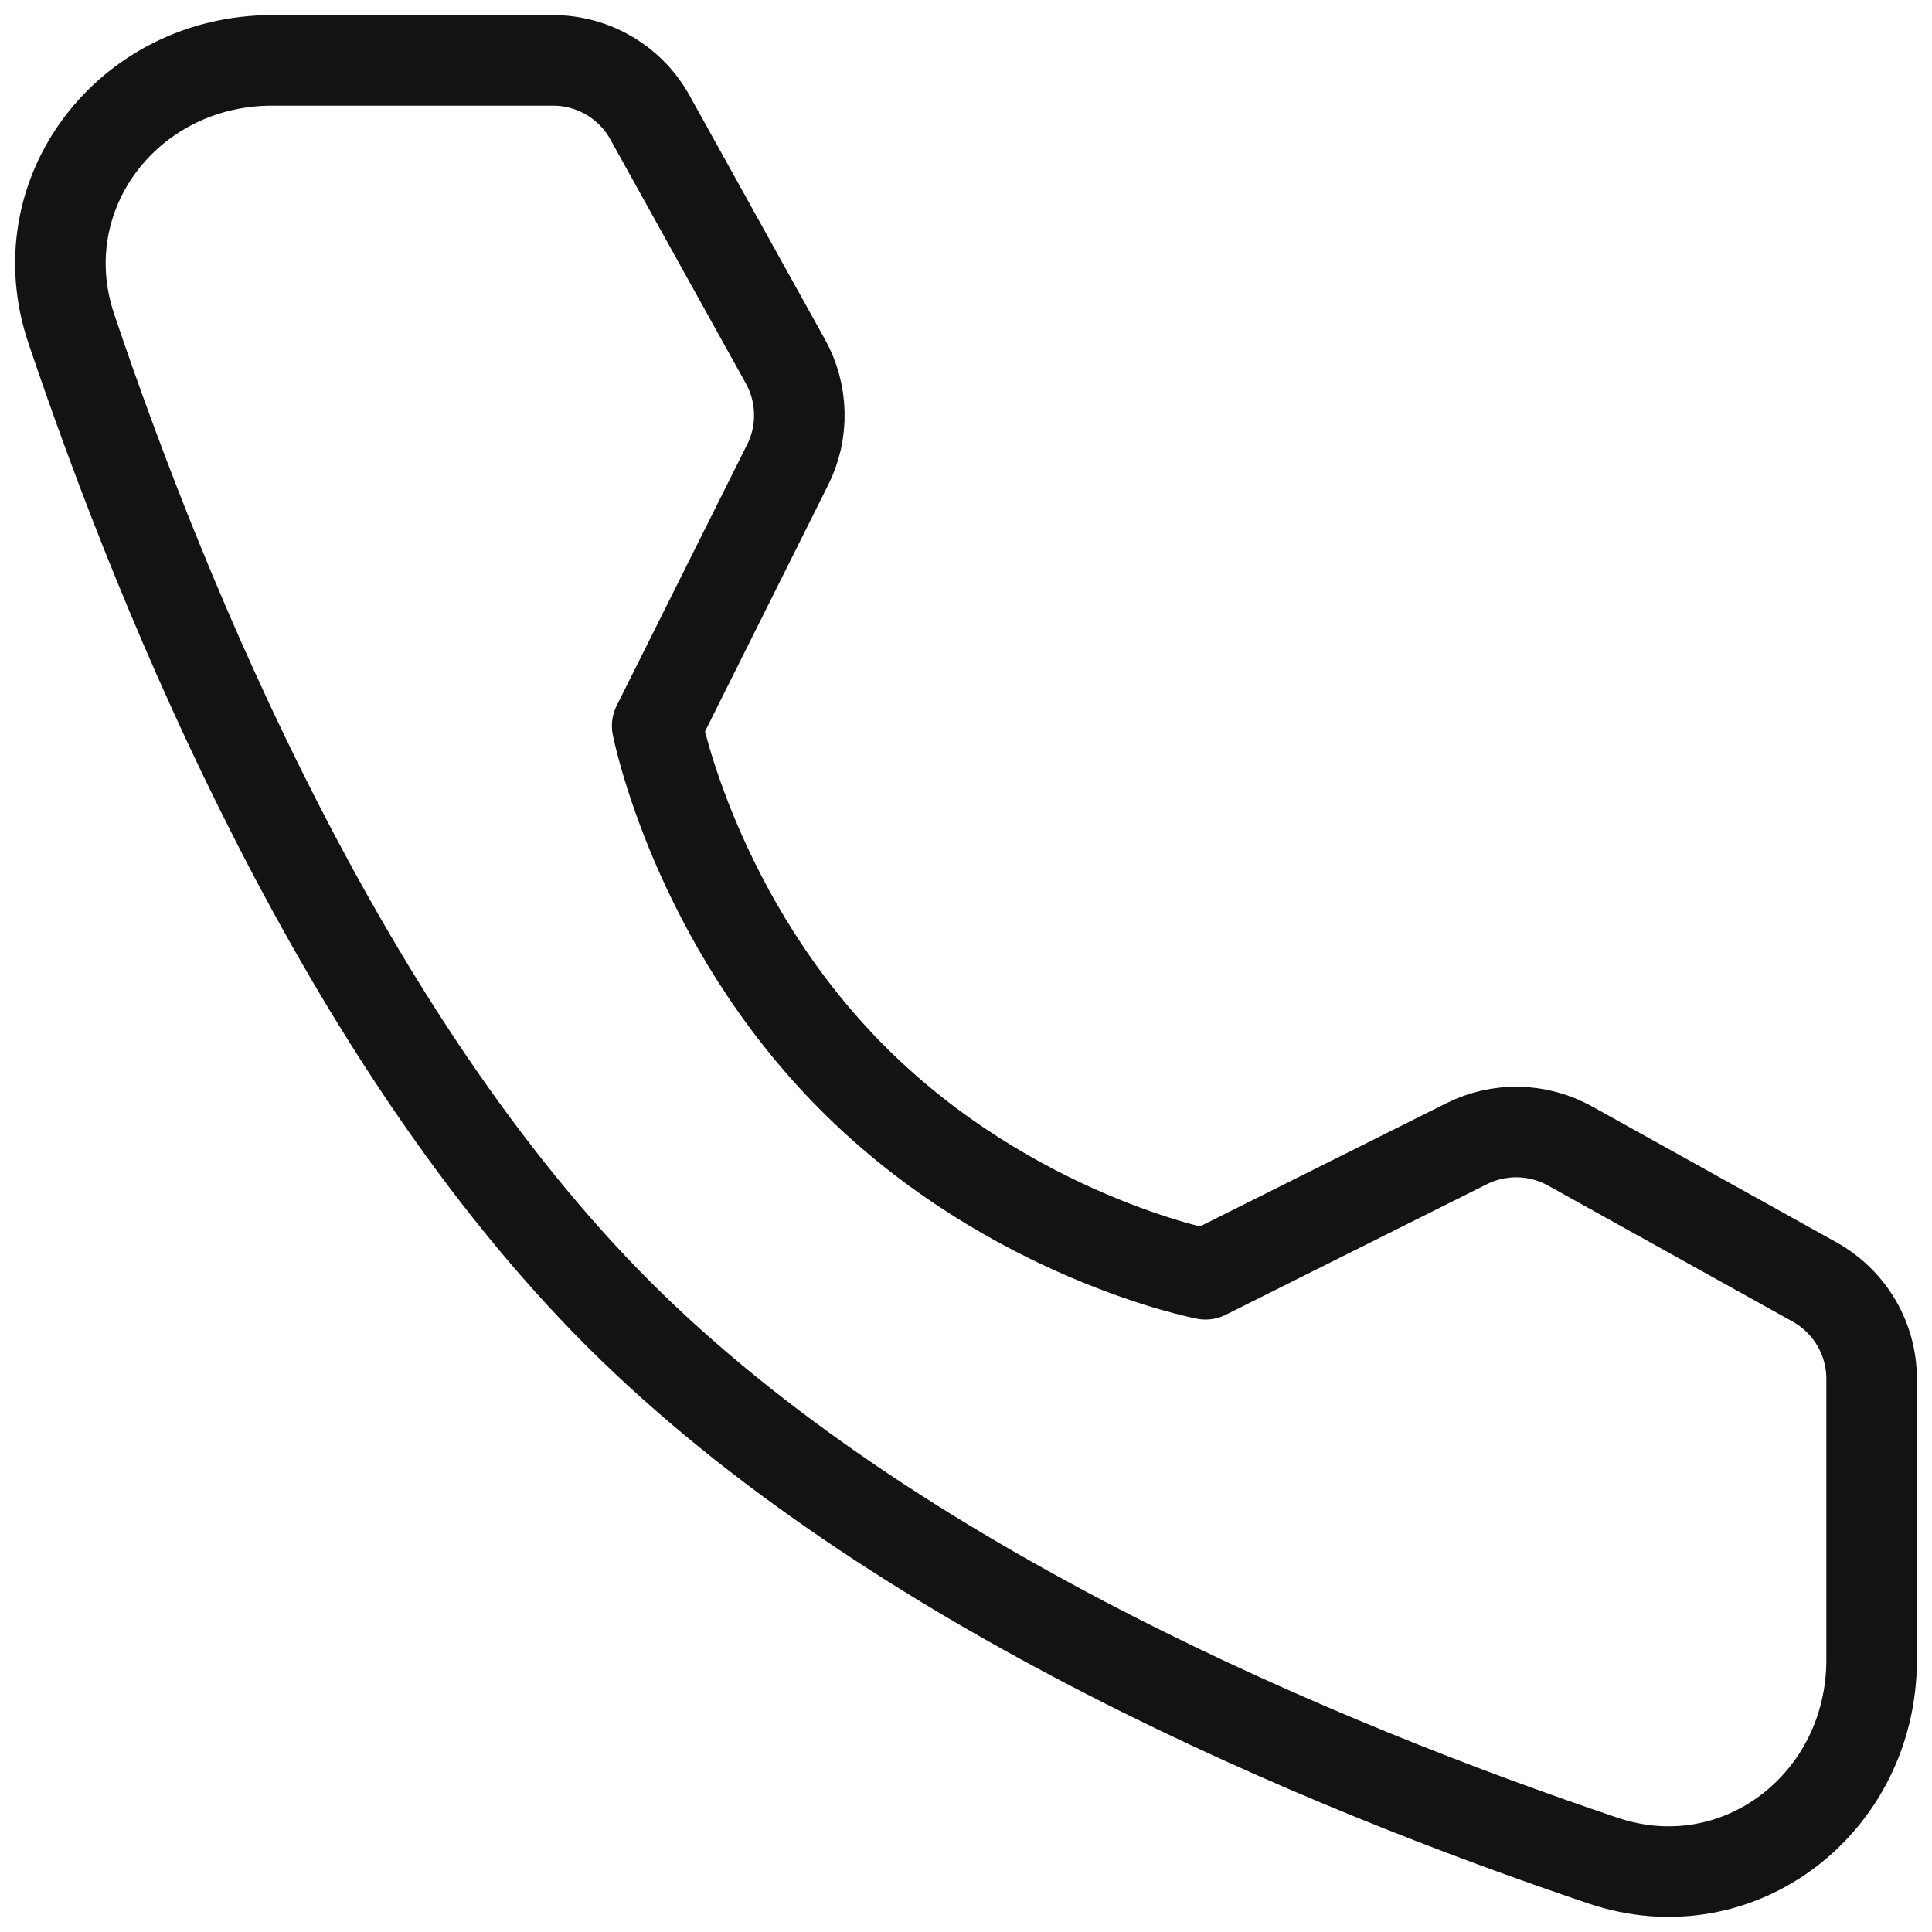 <svg width="32" height="32" viewBox="0 0 32 32" fill="none" xmlns="http://www.w3.org/2000/svg">
<path d="M9.161 1C9.488 1 9.81 1.088 10.092 1.254C10.374 1.42 10.607 1.659 10.765 1.945L13.009 5.987C13.154 6.248 13.233 6.54 13.239 6.838C13.246 7.136 13.18 7.432 13.046 7.698L10.885 12.023C10.885 12.023 11.511 15.245 14.133 17.867C16.756 20.49 19.967 21.106 19.967 21.106L24.291 18.944C24.557 18.81 24.853 18.744 25.151 18.75C25.45 18.756 25.742 18.836 26.003 18.98L30.058 21.235C30.343 21.395 30.581 21.627 30.747 21.909C30.913 22.191 31 22.512 31 22.839V27.494C31 29.864 28.798 31.576 26.552 30.818C21.939 29.262 14.778 26.298 10.24 21.759C5.702 17.221 2.738 10.061 1.182 5.447C0.424 3.202 2.136 1 4.506 1H9.16H9.161Z" stroke="#131313" stroke-width="1.5" stroke-linejoin="round"/>
</svg>
